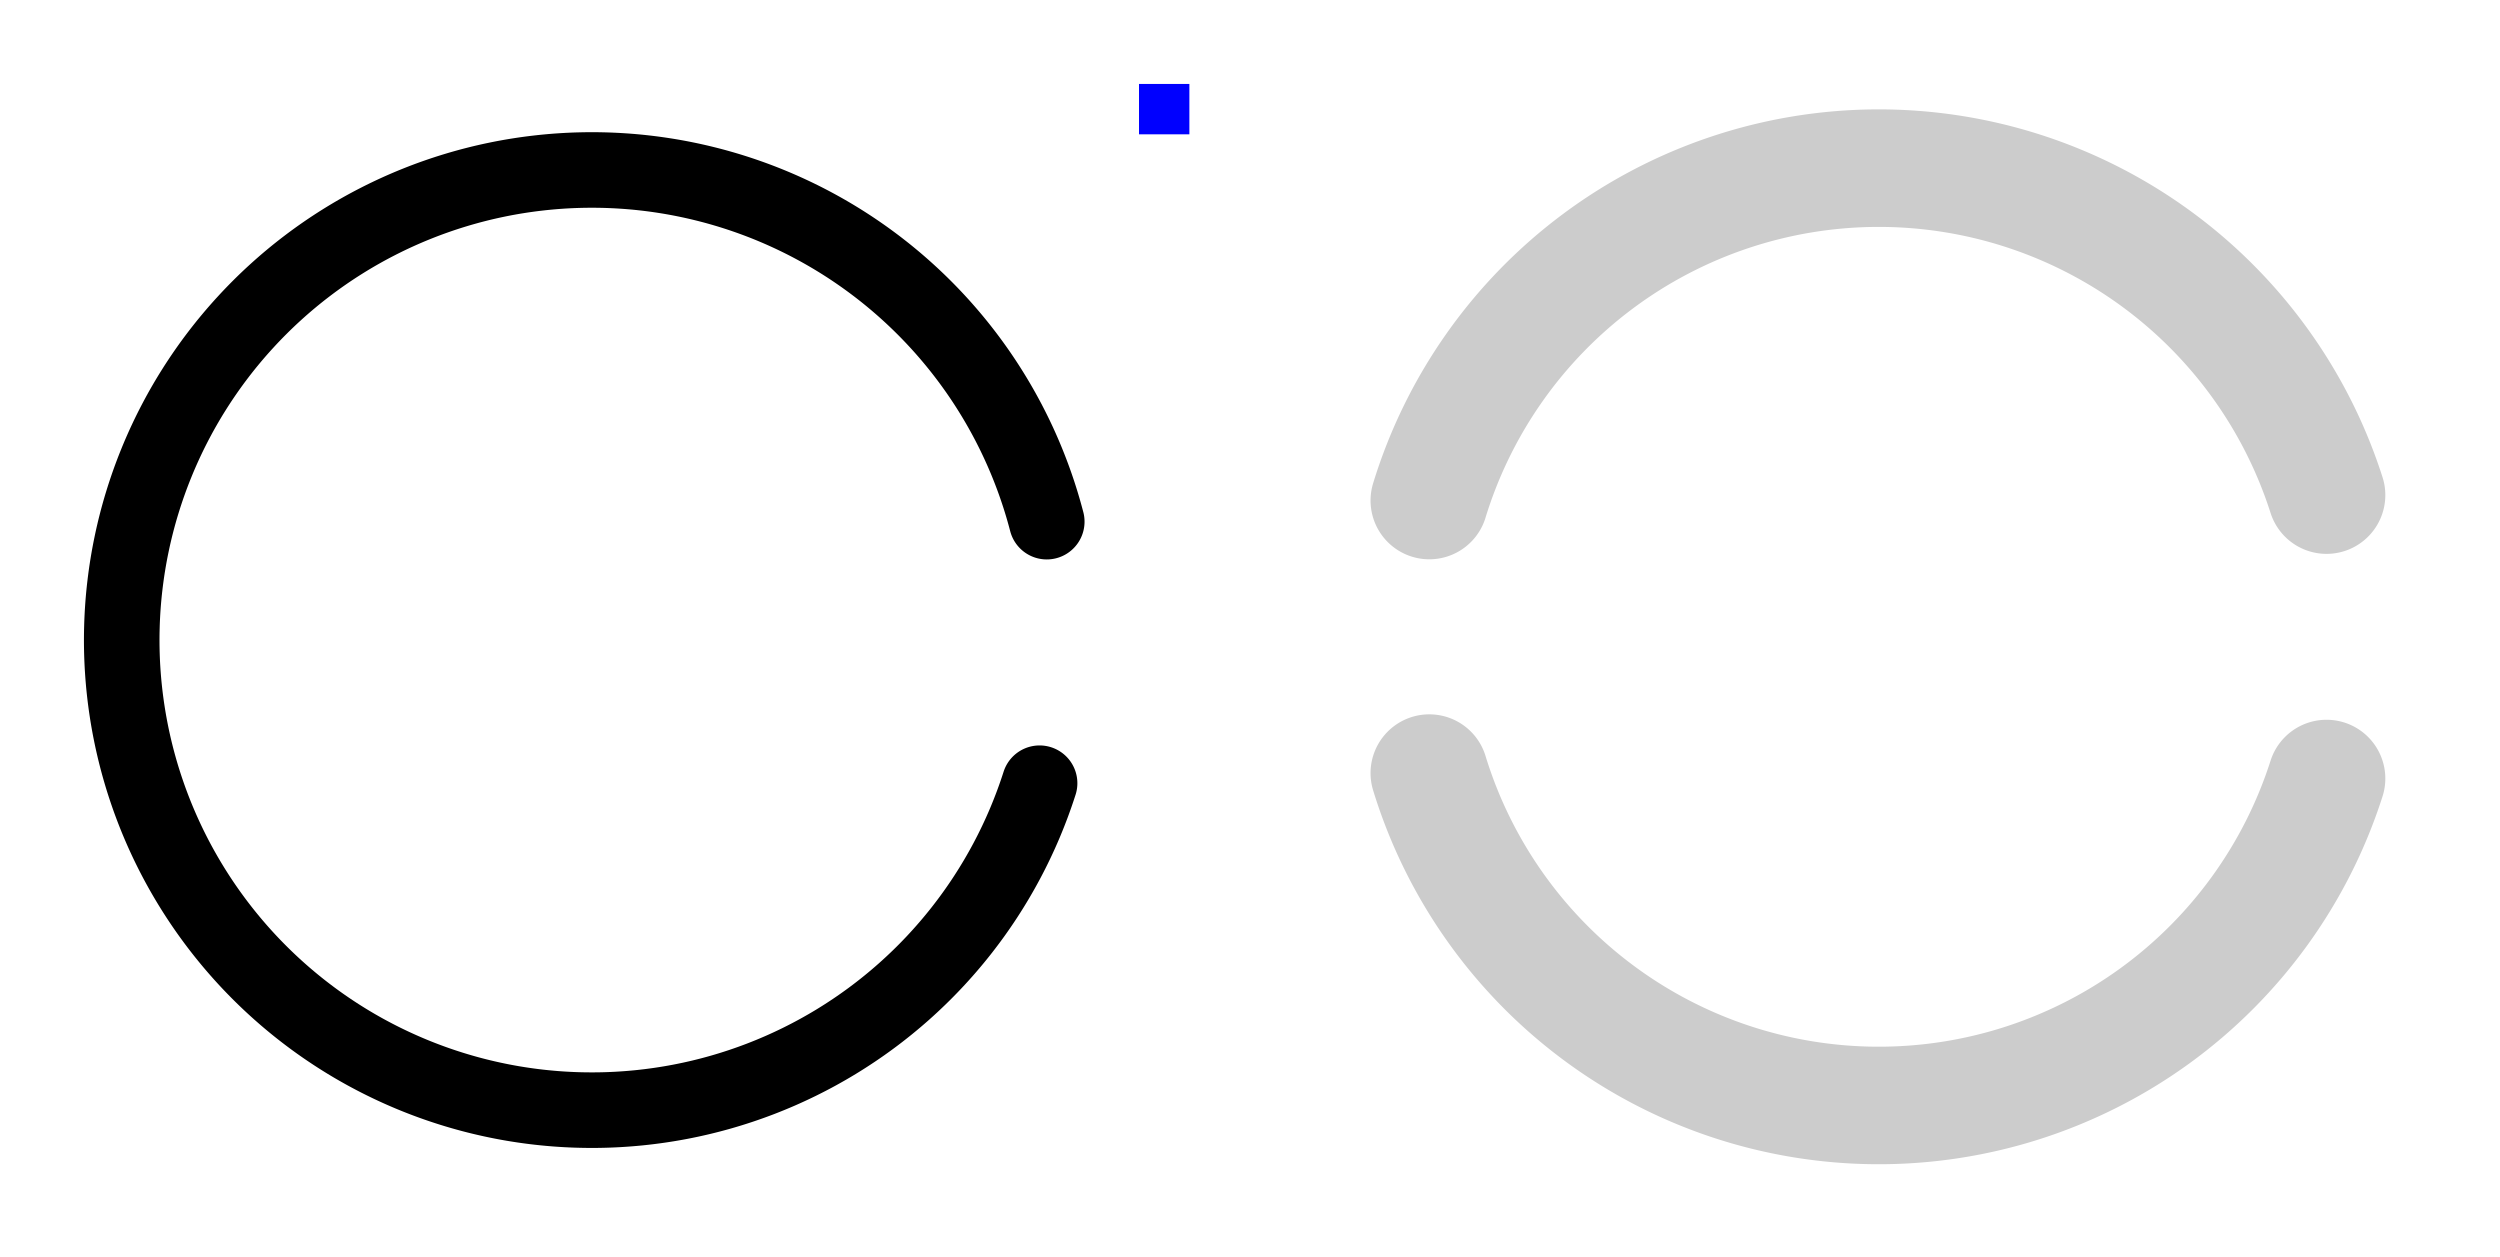 <?xml version="1.0" encoding="UTF-8" standalone="no"?>
<!-- Created with Inkscape (http://www.inkscape.org/) -->

<svg
   xmlns:dc="http://purl.org/dc/elements/1.1/"
   xmlns:cc="http://creativecommons.org/ns#"
   xmlns:rdf="http://www.w3.org/1999/02/22-rdf-syntax-ns#"
   xmlns:svg="http://www.w3.org/2000/svg"
   xmlns="http://www.w3.org/2000/svg"
   xmlns:sodipodi="http://sodipodi.sourceforge.net/DTD/sodipodi-0.dtd"
   xmlns:inkscape="http://www.inkscape.org/namespaces/inkscape"
   id="svg2"
   height="149.687"
   viewBox="0 0 297.801 149.687"
   version="1.0"
   width="297.801"
   inkscape:version="0.92.3 (2405546, 2018-03-11)"
   sodipodi:docname="busywidget.svg">
  <defs
     id="defs36" />
  <style
     id="current-color-scheme"
     type="text/css">      .ColorScheme-Text {
        color:#31363b;
      }
      .ColorScheme-Background{
        color:#eff0f1;
      }
      .ColorScheme-ViewText {
        color:#31363b;
      }
      .ColorScheme-ViewBackground{
        color:#fcfcfc;
      }
      .ColorScheme-ViewHover {
        color:#3daee9;
      }
      .ColorScheme-ViewFocus{
        color:#3daee9;
      }
      .ColorScheme-ButtonText {
        color:#31363b;
      }
      .ColorScheme-ButtonBackground{
        color:#eff0f1;
      }
      .ColorScheme-ButtonHover {
        color:#3daee9;
      }
      .ColorScheme-ButtonFocus{
        color:#3daee9;
      }</style>
  <sodipodi:namedview
     pagecolor="#ffffff"
     bordercolor="#666666"
     borderopacity="1"
     objecttolerance="10"
     gridtolerance="10"
     guidetolerance="10"
     inkscape:pageopacity="0"
     inkscape:pageshadow="2"
     inkscape:window-width="1453"
     inkscape:window-height="883"
     id="namedview34"
     showgrid="false"
     inkscape:pagecheckerboard="true"
     inkscape:zoom="1.7882571"
     inkscape:cx="-45.653321"
     inkscape:cy="76.801617"
     inkscape:current-layer="svg2"
     inkscape:window-x="194"
     inkscape:window-y="85"
     inkscape:window-maximized="0"
     inkscape:showpageshadow="false"
     fit-margin-top="10"
     fit-margin-left="10"
     fit-margin-right="10"
     fit-margin-bottom="10" />
  <path
     sodipodi:open="true"
     d="M 123.836,93.297 A 55.998,55.998 0 0 1 61.112,131.451 55.998,55.998 0 0 1 14.521,74.712 55.998,55.998 0 0 1 64.149,20.609 55.998,55.998 0 0 1 124.69,62.14"
     sodipodi:end="6.0285534"
     sodipodi:start="0.30942617"
     sodipodi:ry="55.997543"
     sodipodi:rx="55.997543"
     sodipodi:cy="76.245537"
     sodipodi:cx="70.497772"
     sodipodi:type="arc"
     class="ColorScheme-Highlight"
     style="fill:none;fill-opacity:1;stroke:currentColor;stroke-width:9;stroke-linecap:round;stroke-miterlimit:4;stroke-dasharray:none;stroke-opacity:1"
     id="QQQ" />
  <g
     id="g4422"
     transform="matrix(0.08,0,0,0.08,171.005,44.891)"
     style="fill:#000055;fill-opacity:0.14;stroke-width:82.182" />
  <g
     id="busywidget"
     style="fill:none"
     transform="translate(160.573,10.413)">
    <rect
       style="fill:none;fill-opacity:0.14;stroke-width:6.541"
       y="1.274"
       width="128"
       height="128"
       x="-0.772"
       id="rect4416" />
    <path
       sodipodi:open="true"
       d="M 116.566,82.326 A 55.998,55.998 0 0 1 62.889,121.27 55.998,55.998 0 0 1 9.687,81.679"
       sodipodi:end="2.844274"
       sodipodi:start="0.30942617"
       sodipodi:ry="55.997543"
       sodipodi:rx="55.997543"
       sodipodi:cy="65.273651"
       sodipodi:cx="63.227539"
       sodipodi:type="arc"
       class="ColorScheme-ViewHover"
       style="color:#3daee9;fill:none;fill-opacity:1;stroke:#cccccc;stroke-width:14;stroke-linecap:round;stroke-miterlimit:4;stroke-dasharray:none;stroke-opacity:1"
       id="XXY" />
    <path
       transform="scale(1,-1)"
       id="XXX"
       style="color:#3daee9;fill:none;fill-opacity:1;stroke:#cccccc;stroke-width:14;stroke-linecap:round;stroke-miterlimit:4;stroke-dasharray:none;stroke-opacity:1"
       class="ColorScheme-ViewHover"
       sodipodi:type="arc"
       sodipodi:cx="63.227539"
       sodipodi:cy="-65.614807"
       sodipodi:rx="55.997543"
       sodipodi:ry="55.997543"
       sodipodi:start="0.30942617"
       sodipodi:end="2.844274"
       d="M 116.566,-48.563 A 55.998,55.998 0 0 1 62.889,-9.618 55.998,55.998 0 0 1 9.687,-49.21"
       sodipodi:open="true" />
  </g>
  <rect
     style="fill:#0000ff;fill-opacity:1;fill-rule:nonzero;stroke:none;stroke-width:0.429"
     id="hint-rotation-angle"
     width="6"
     height="6"
     x="135.679"
     y="10" />
</svg>
